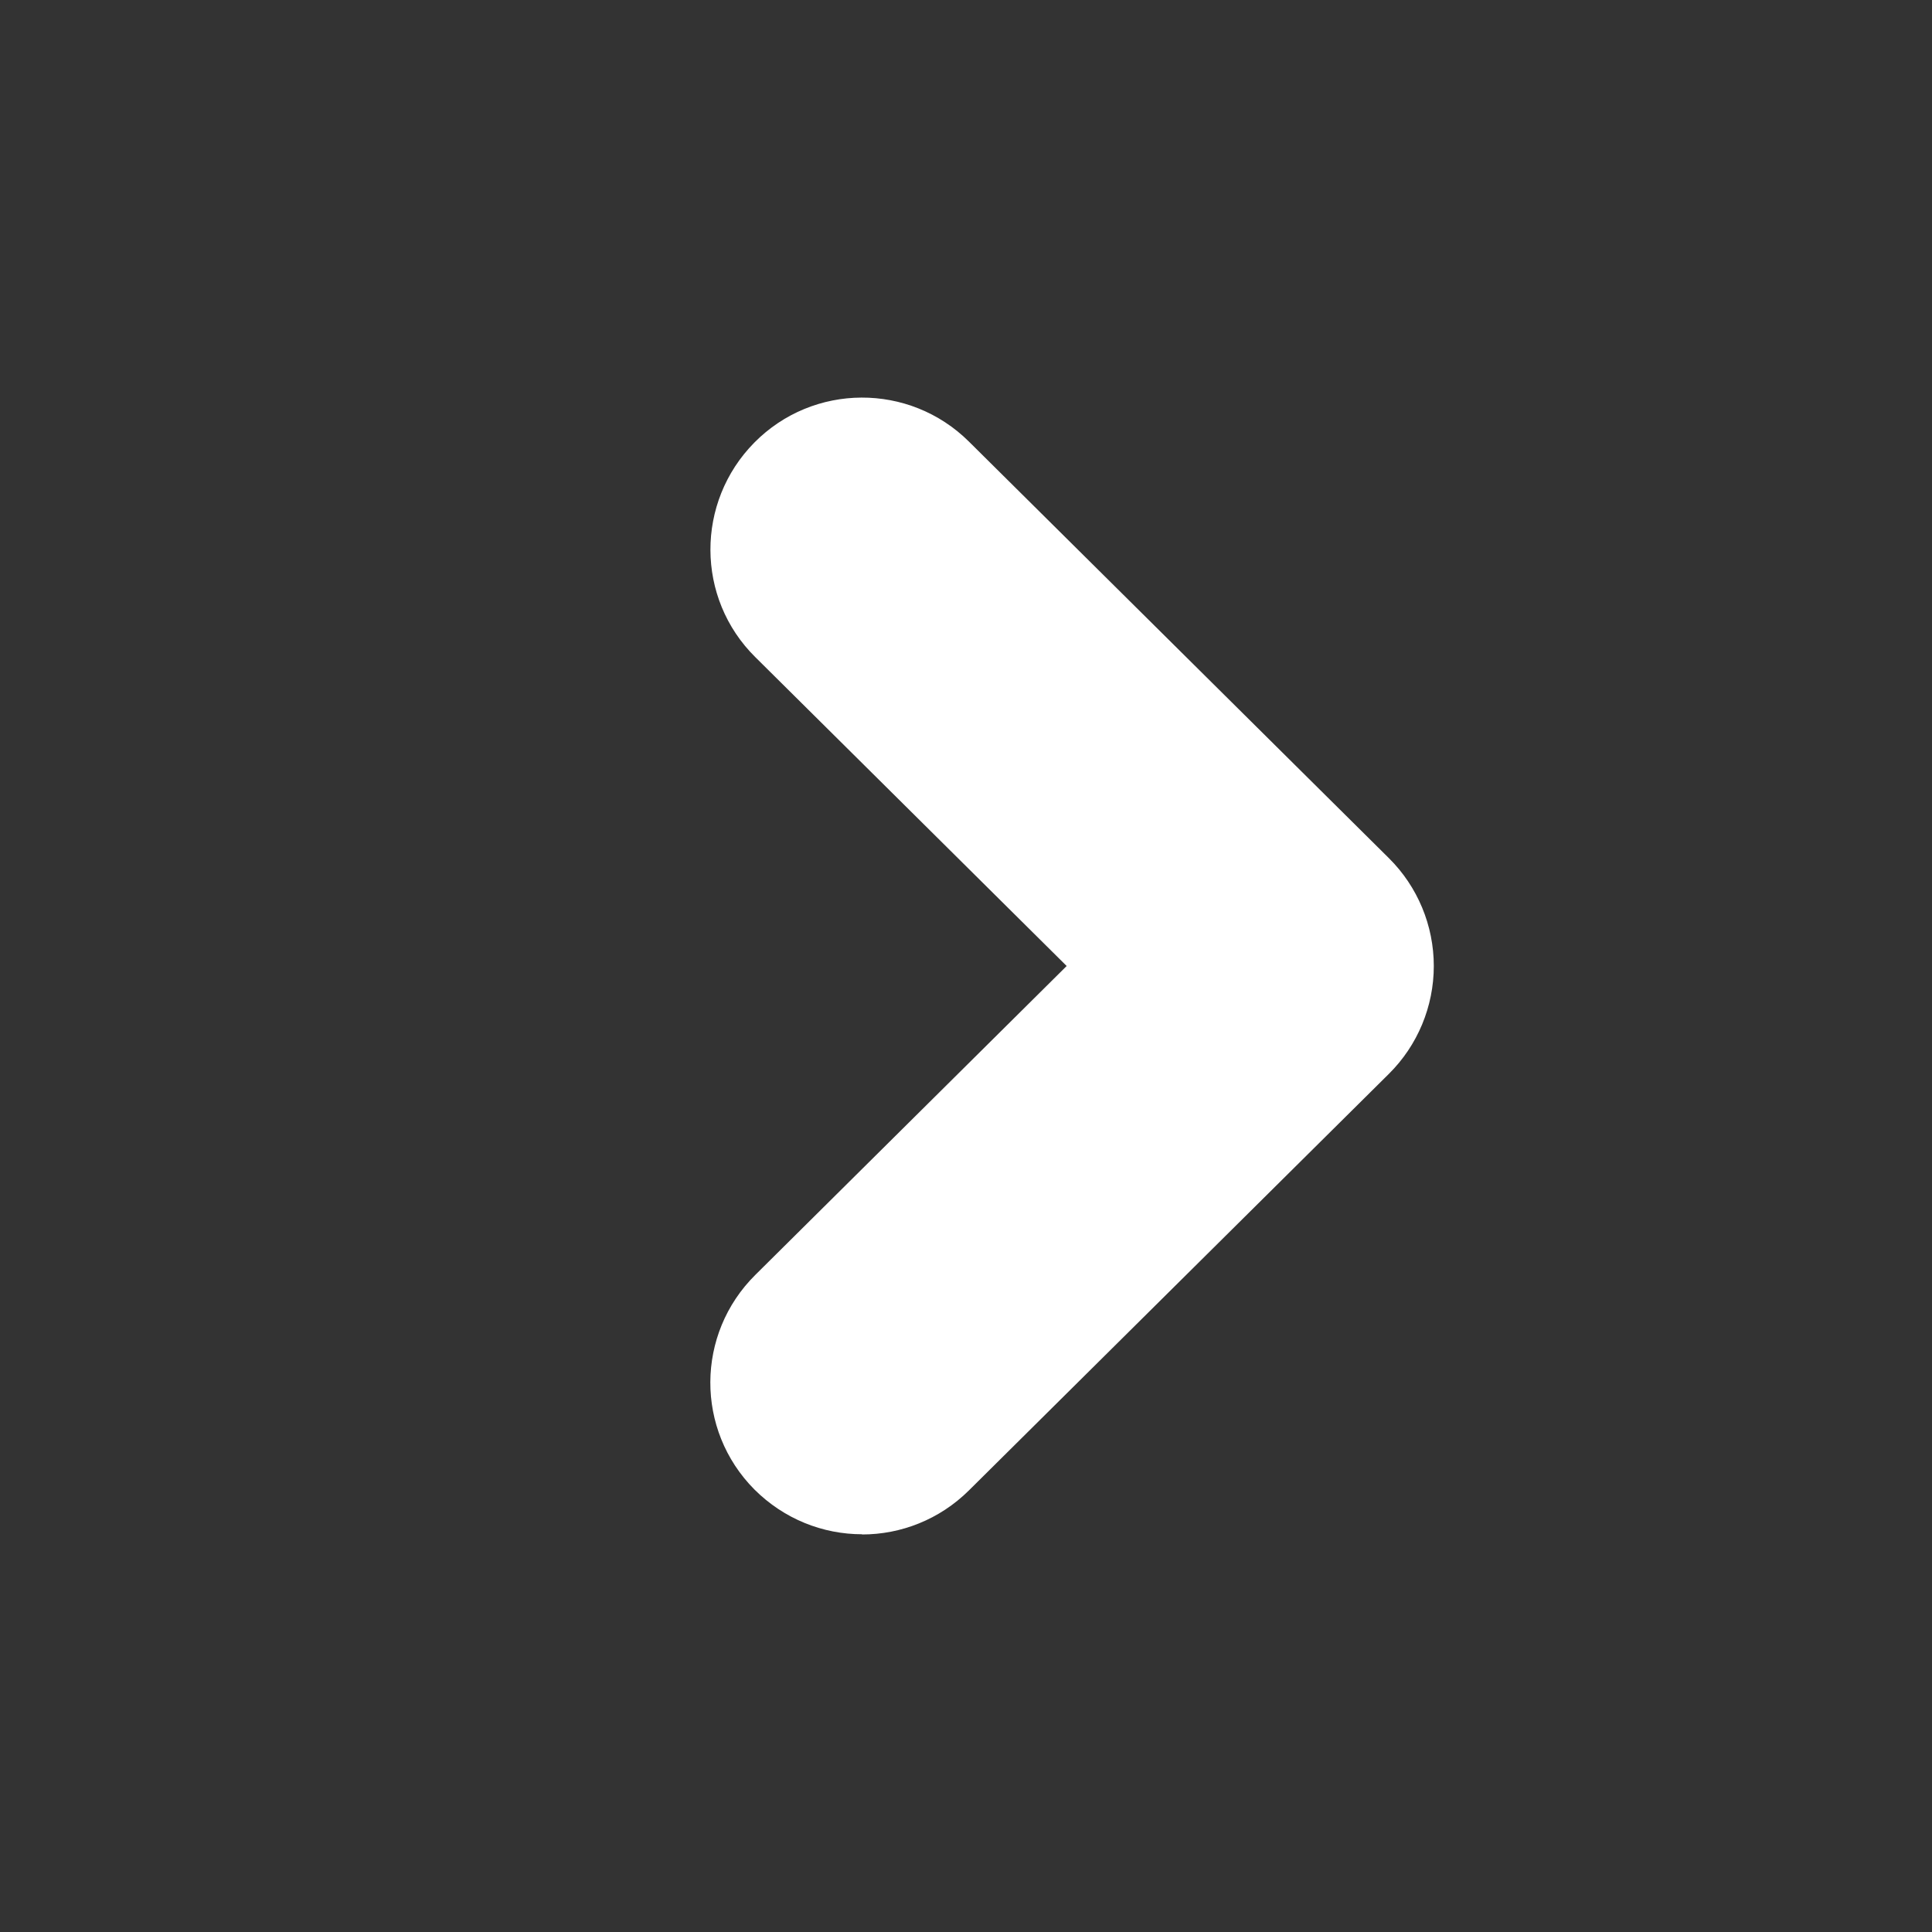 <svg width="38" height="38" viewBox="0 0 38 38" fill="none" xmlns="http://www.w3.org/2000/svg">
<rect x="0" y="0" width="38" height="38" fill="#333333" stroke="none"/>
<path d="M16.957 30.177C16.188 30.177 15.424 29.881 14.838 29.296C13.675 28.125 13.684 26.238 14.856 25.076L20.98 19L14.856 12.925C13.684 11.767 13.68 9.876 14.838 8.704C15.996 7.533 17.887 7.524 19.058 8.686L27.32 16.881C27.883 17.44 28.201 18.204 28.201 19C28.201 19.796 27.883 20.56 27.32 21.119L19.058 29.314C18.477 29.89 17.717 30.181 16.957 30.181V30.177Z" fill="white"/>
</svg>
